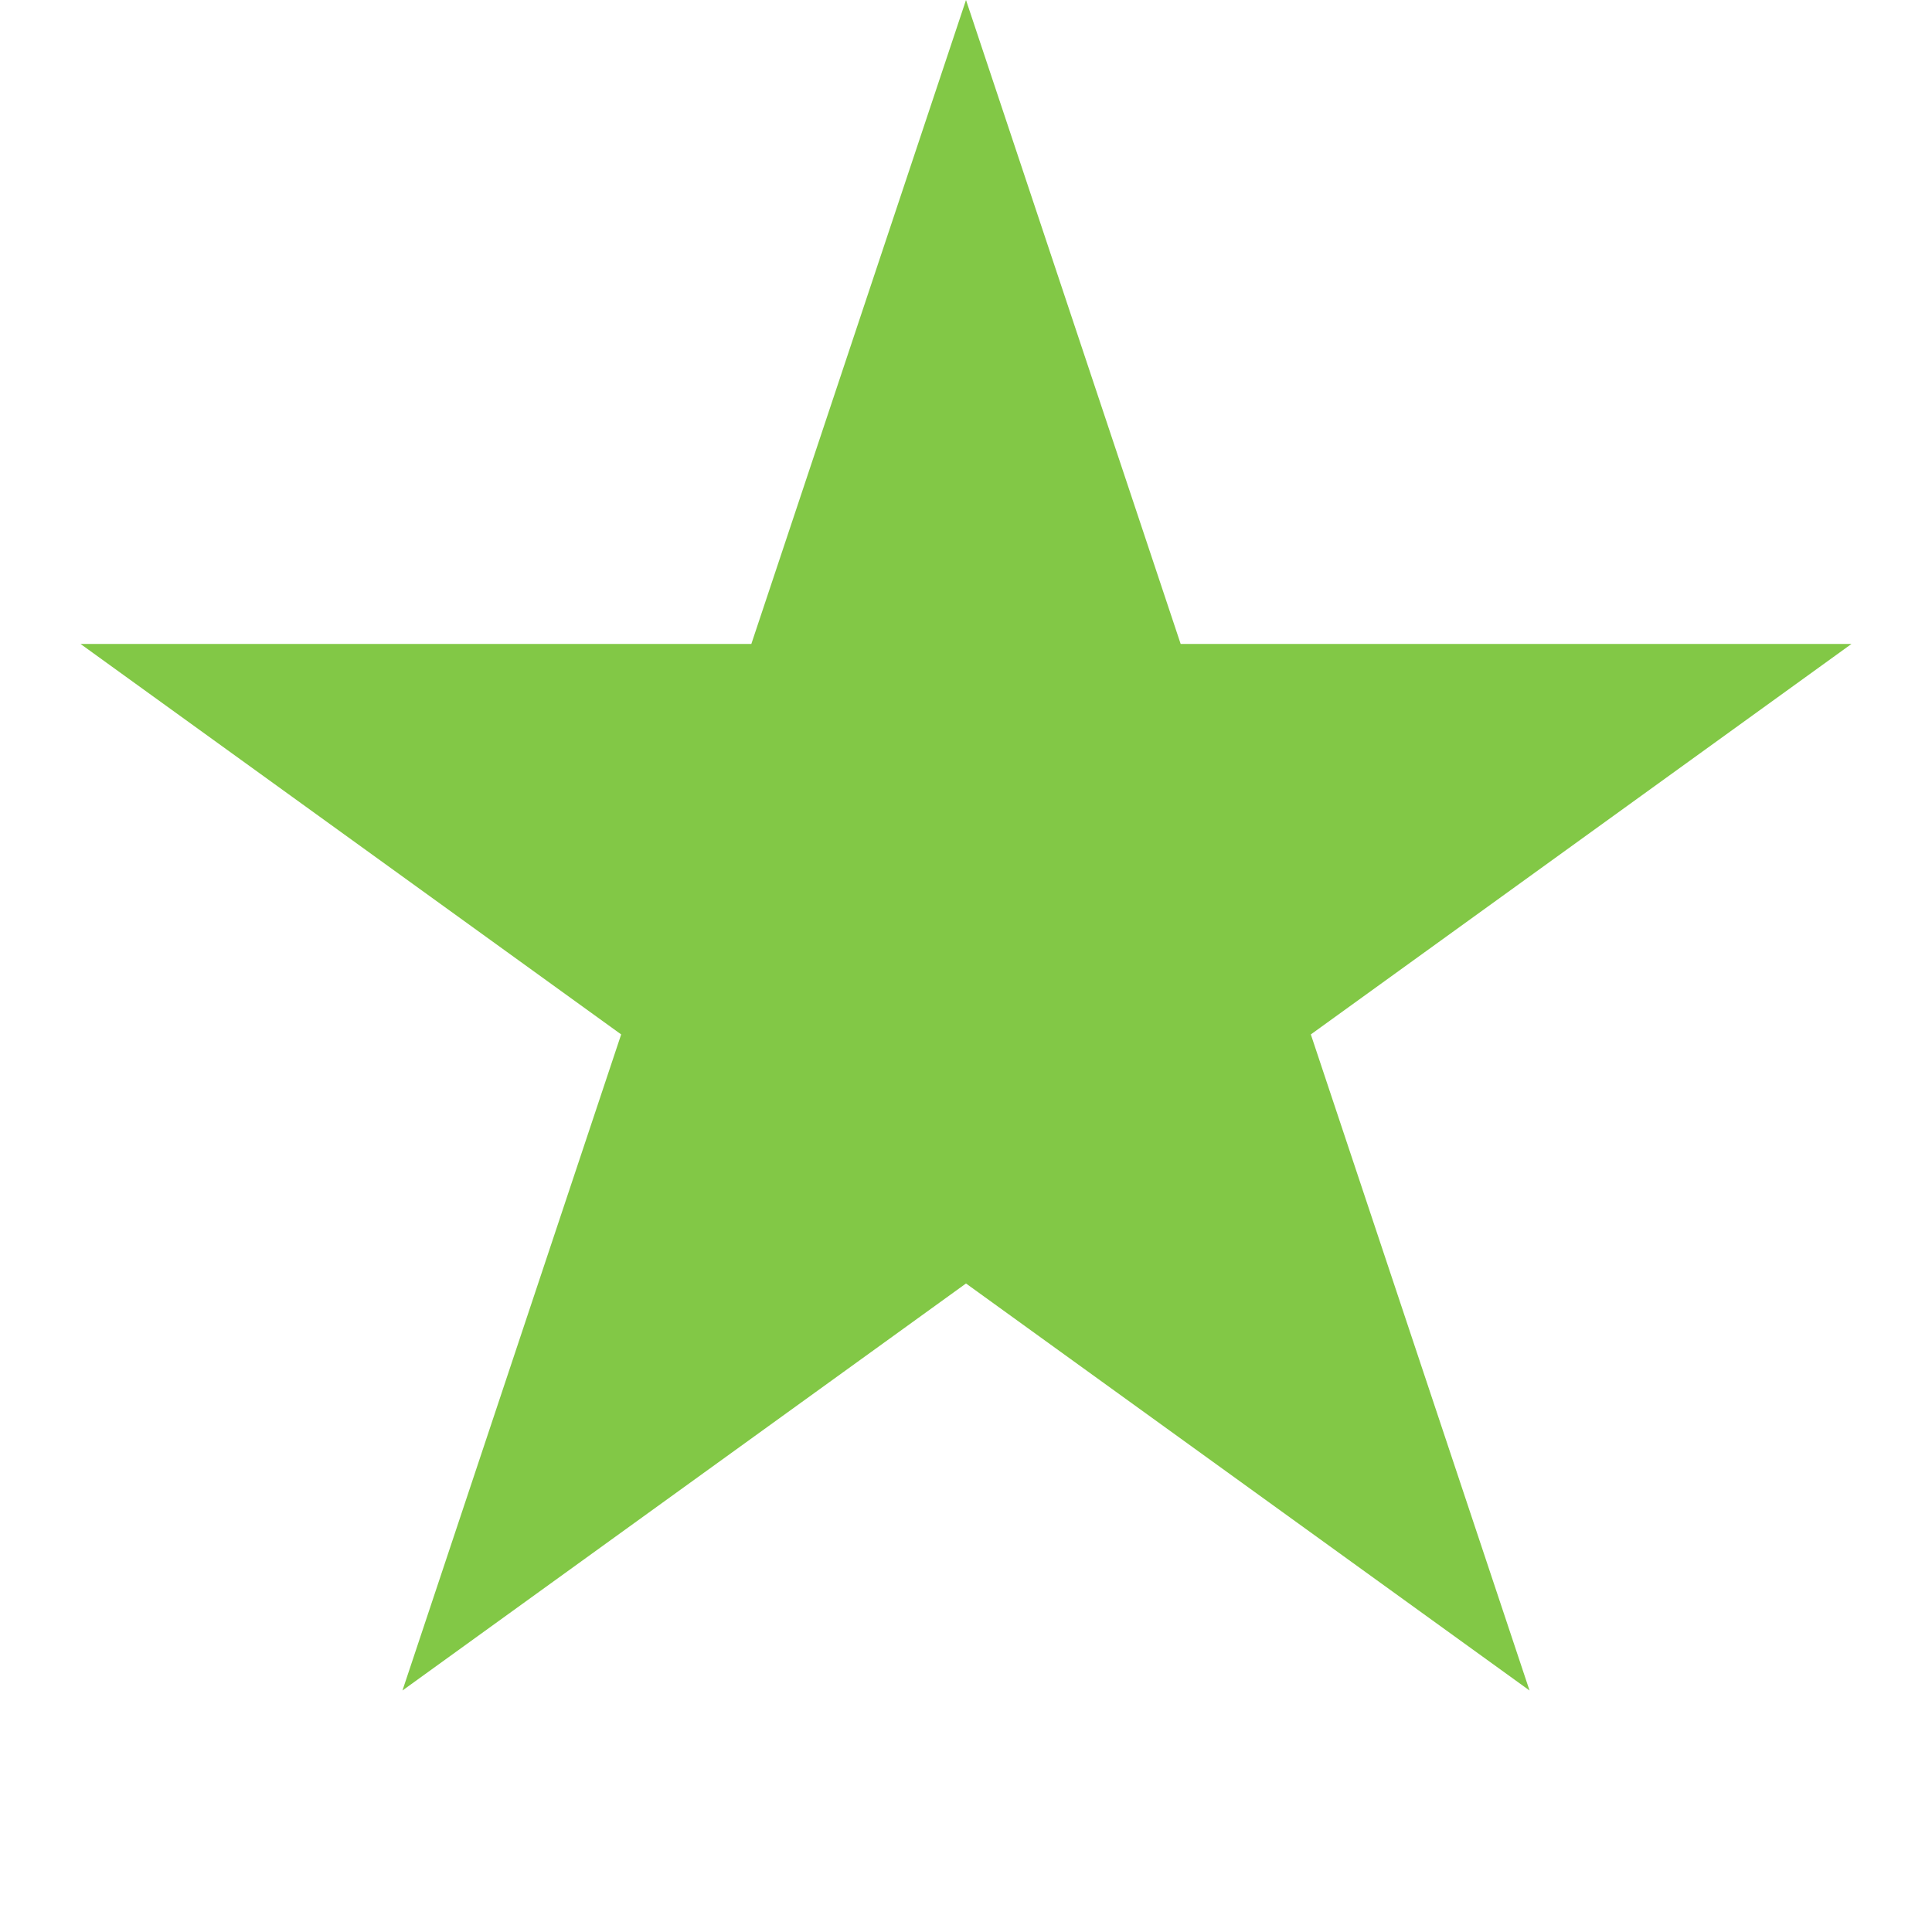 <?xml version="1.0" encoding="UTF-8"?><svg xmlns="http://www.w3.org/2000/svg" version="1.1" height="16" width="16" viewbox="0 0 24 24"><polygon points="8,0 12.667,14 0.667,5.333 15.333,5.333 3.333,14 8,0" style="fill:#82c846; fill-opacity:1; stroke:#999999; stroke-opacity:0; stroke-width:1; transform-origin: center;transform: rotate(0deg);"/></svg>